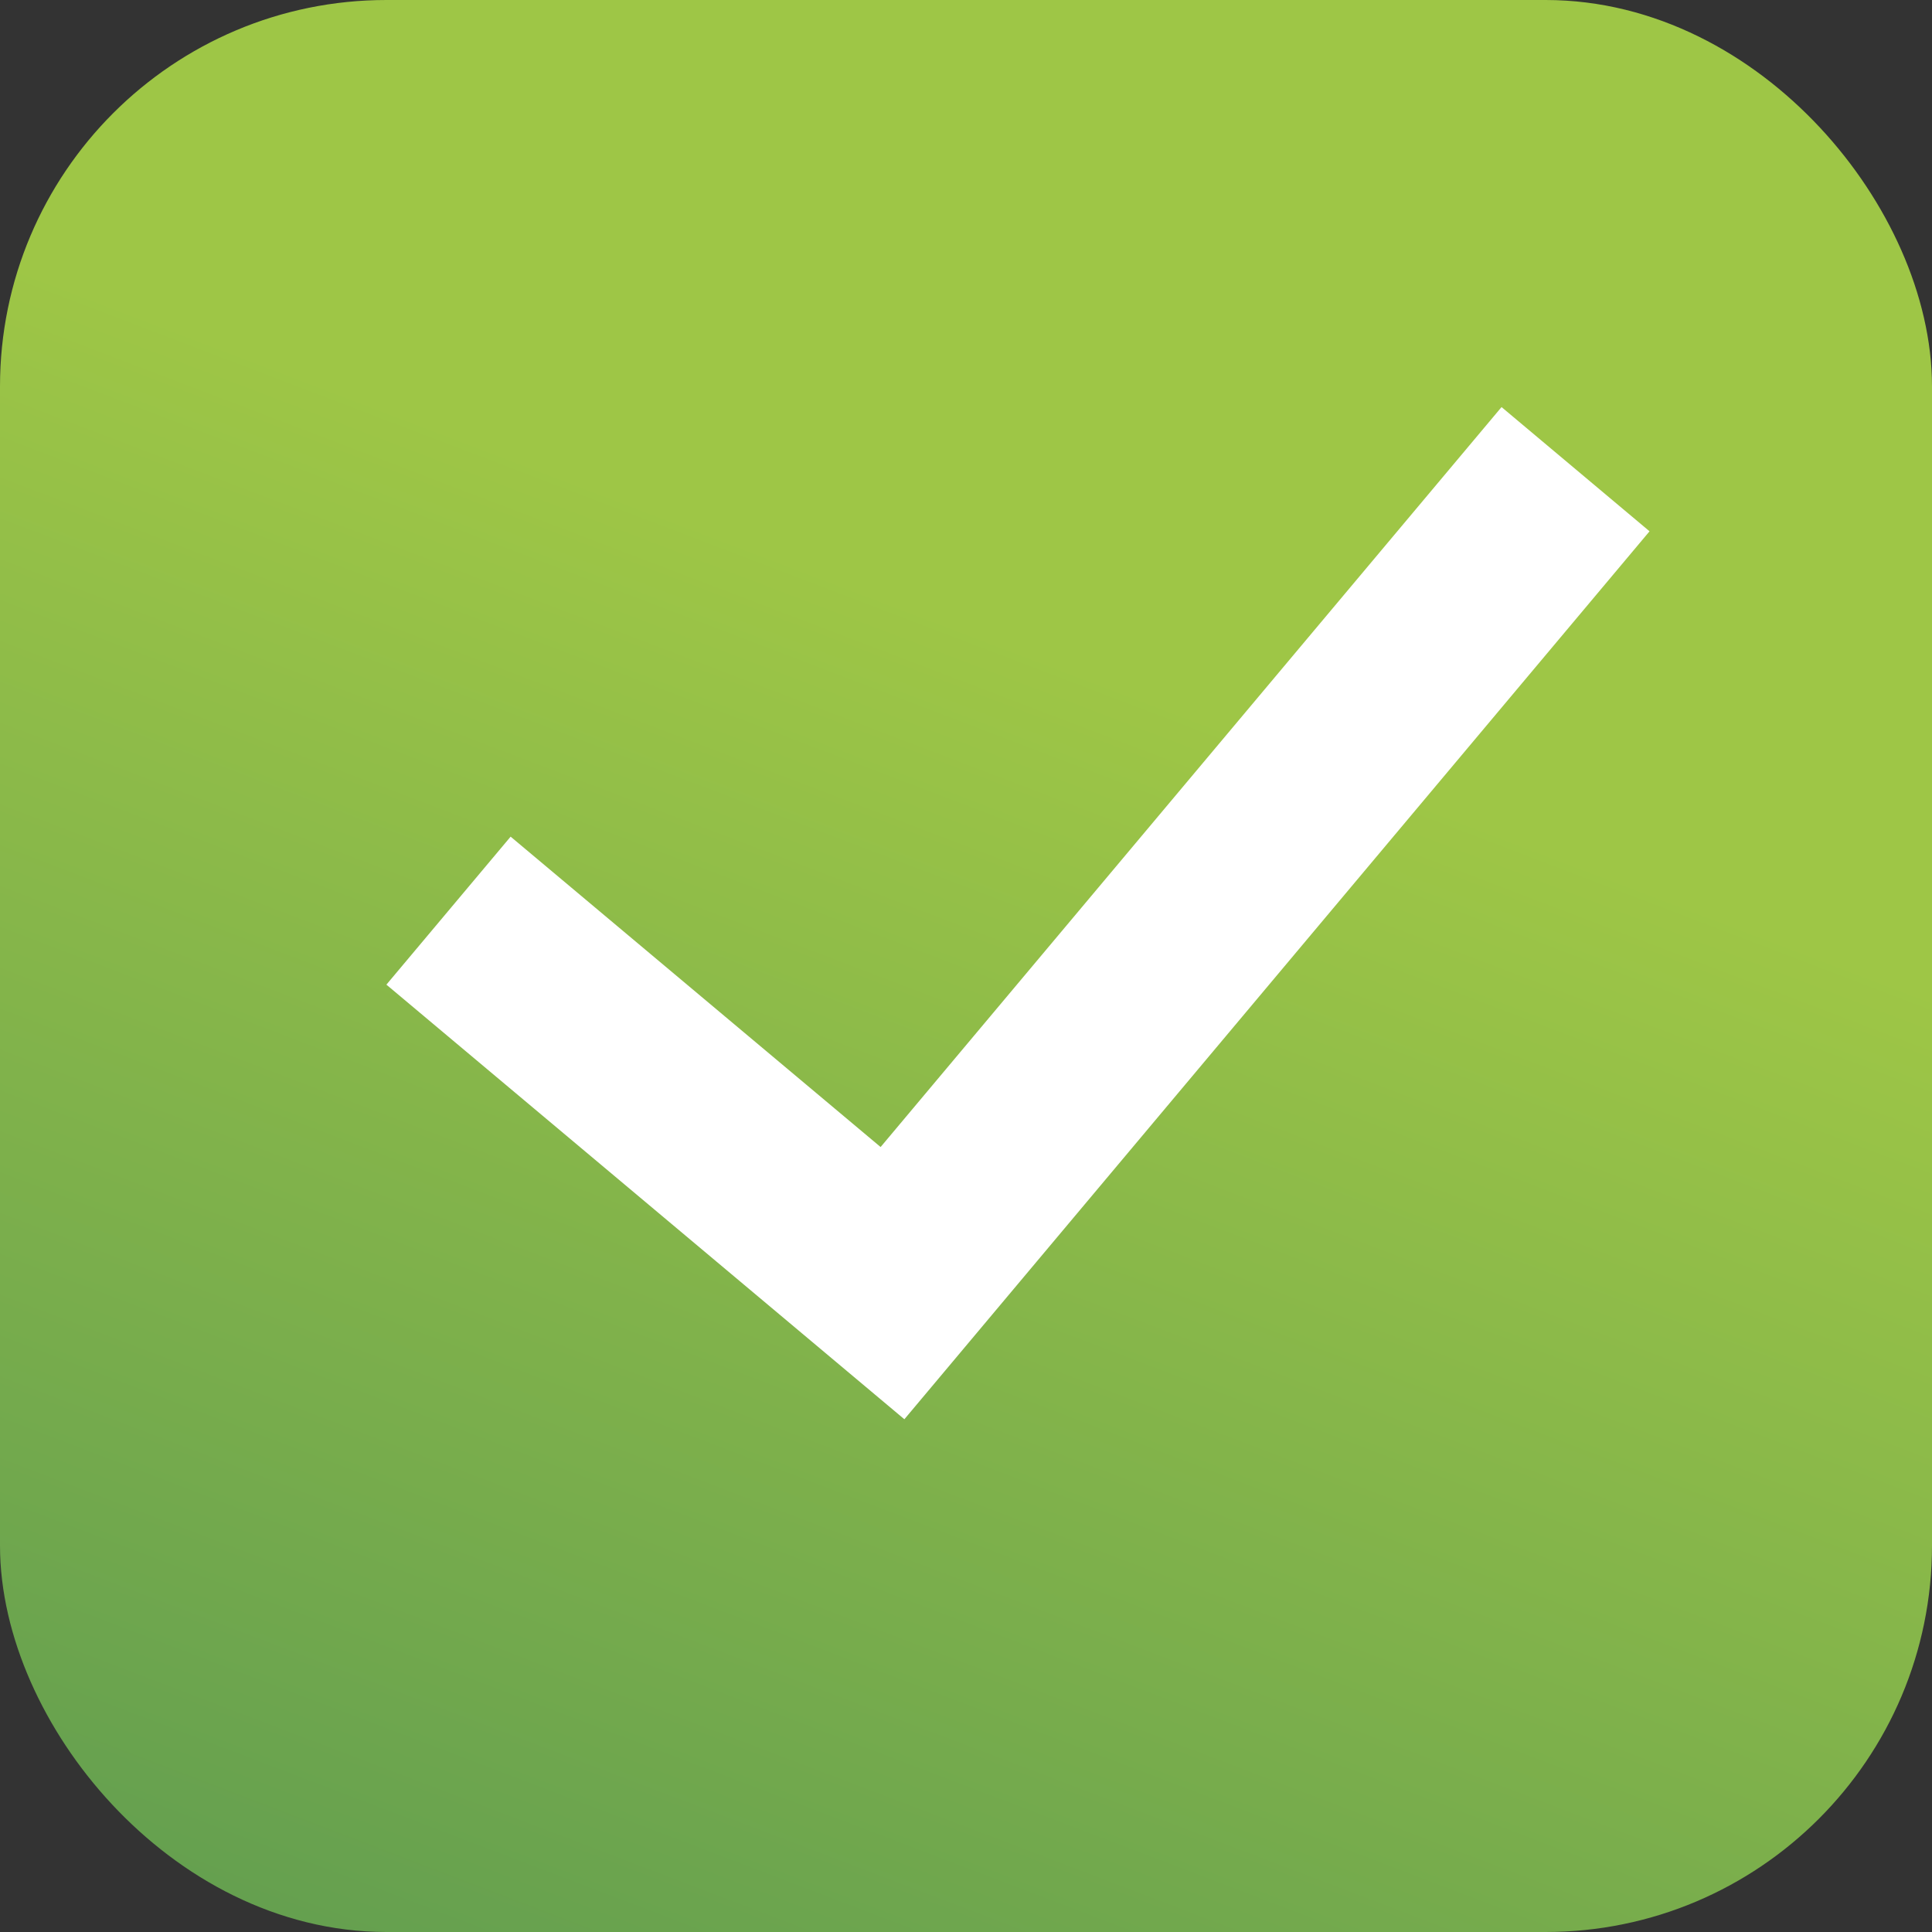 <svg width="20" height="20" viewBox="0 0 20 20" fill="none" xmlns="http://www.w3.org/2000/svg">
<rect x="0" y="0" width="20" height="20" fill="#333333" stroke="none"/>
<rect x="0.5" y="0.5" width="19" height="19" rx="3.5" fill="url(#paint0_linear_212_1317)" stroke="url(#paint1_linear_212_1317)"/>
<path d="M5.286 8.661L4 10.193L9.362 14.692L17.076 5.5L15.544 4.214L9.116 11.874L5.286 8.661Z" fill="white"/>
<defs>
<linearGradient id="paint0_linear_212_1317" x1="2.665" y1="23.082" x2="9.145" y2="6.107" gradientUnits="userSpaceOnUse">
<stop stop-color="#599851"/>
<stop offset="1" stop-color="#9EC646"/>
</linearGradient>
<linearGradient id="paint1_linear_212_1317" x1="2.665" y1="23.082" x2="9.145" y2="6.107" gradientUnits="userSpaceOnUse">
<stop stop-color="#599851"/>
<stop offset="1" stop-color="#9EC646"/>
</linearGradient>
</defs>
</svg>
